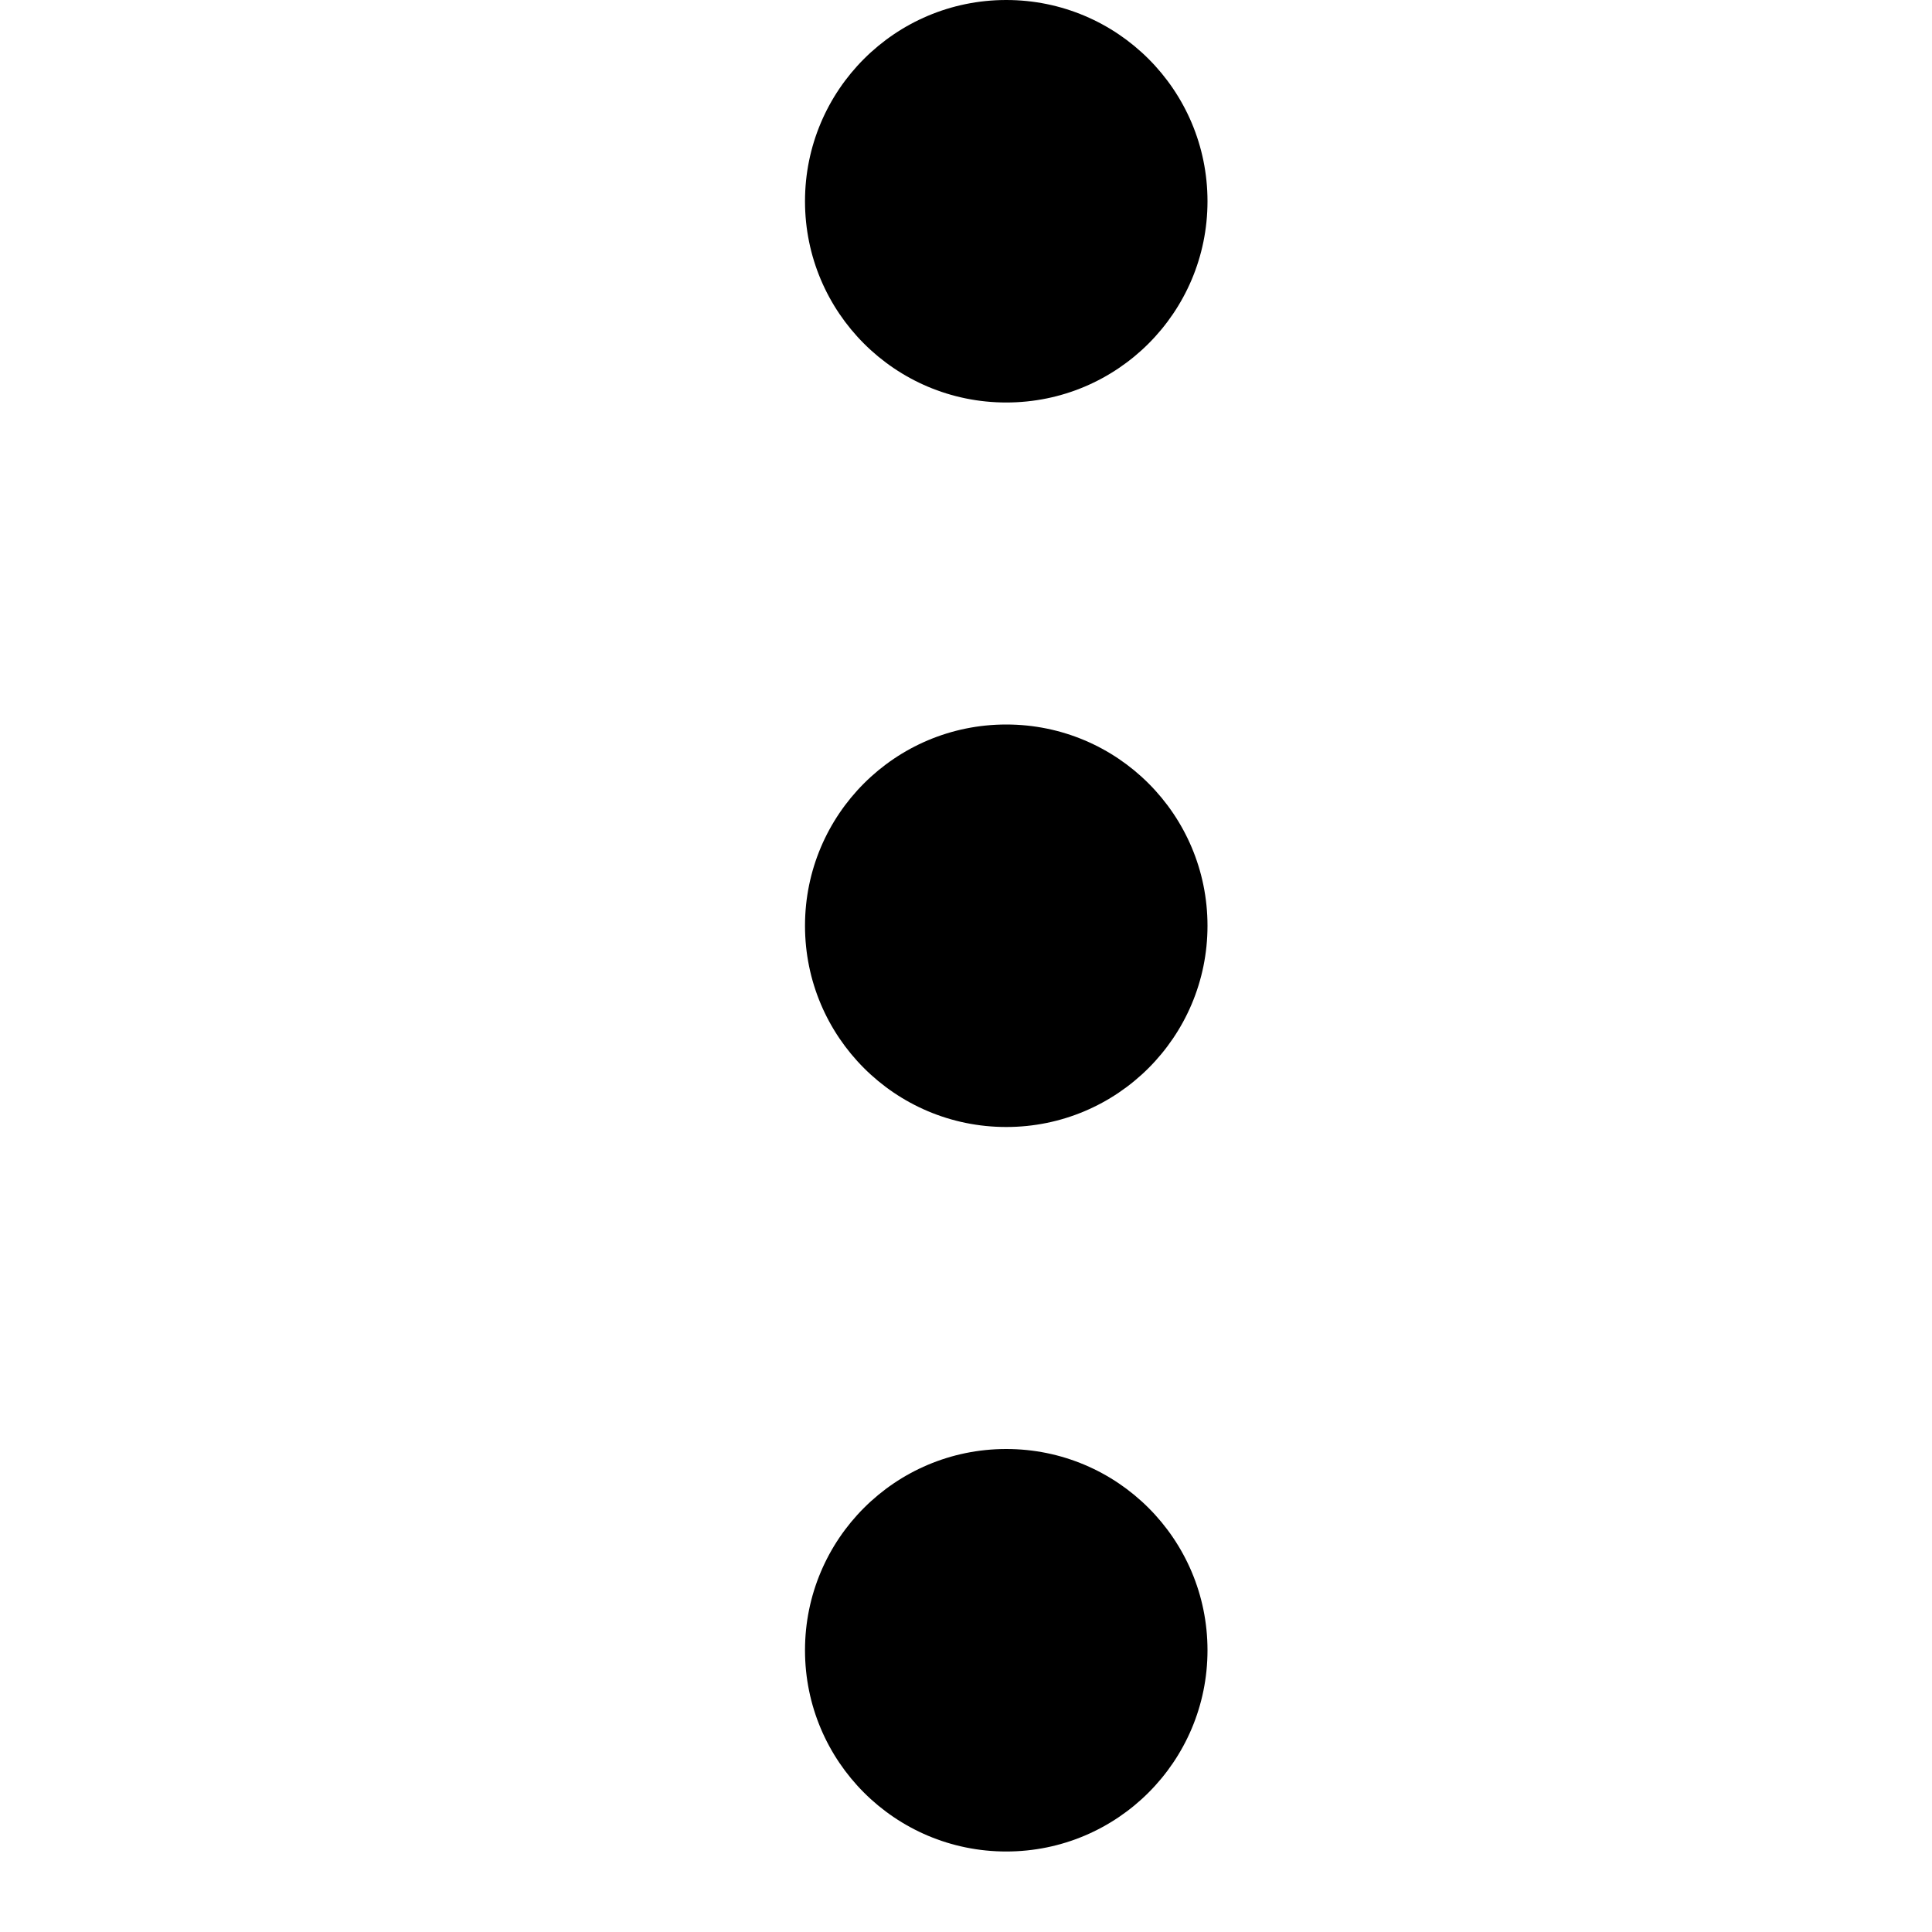 <?xml version="1.0" encoding="UTF-8"?>
<svg width="24px" height="24px" viewBox="0 0 24 24" version="1.1" xmlns="http://www.w3.org/2000/svg" xmlns:xlink="http://www.w3.org/1999/xlink">
    <!-- Generator: Sketch 51.3 (57544) - http://www.bohemiancoding.com/sketch -->
    <title>Menu</title>
    <desc>Created with Sketch.</desc>
    <defs></defs>
    <g id="Menu" stroke="none" stroke-width="1" fill="none" fill-rule="evenodd">
        <path d="M12.5,5 C11.119,5 10,3.881 10,2.5 C10,1.119 11.119,0 12.5,0 C13.881,0 15,1.119 15,2.5 C15,3.881 13.881,5 12.5,5 Z M12.5,14 C11.119,14 10,12.881 10,11.5 C10,10.119 11.119,9 12.5,9 C13.881,9 15,10.119 15,11.5 C15,12.881 13.881,14 12.5,14 Z M12.5,23 C11.119,23 10,21.881 10,20.5 C10,19.119 11.119,18 12.5,18 C13.881,18 15,19.119 15,20.5 C15,21.881 13.881,23 12.5,23 Z" fill="#000000" fill-rule="nonzero"></path>
    </g>
</svg>